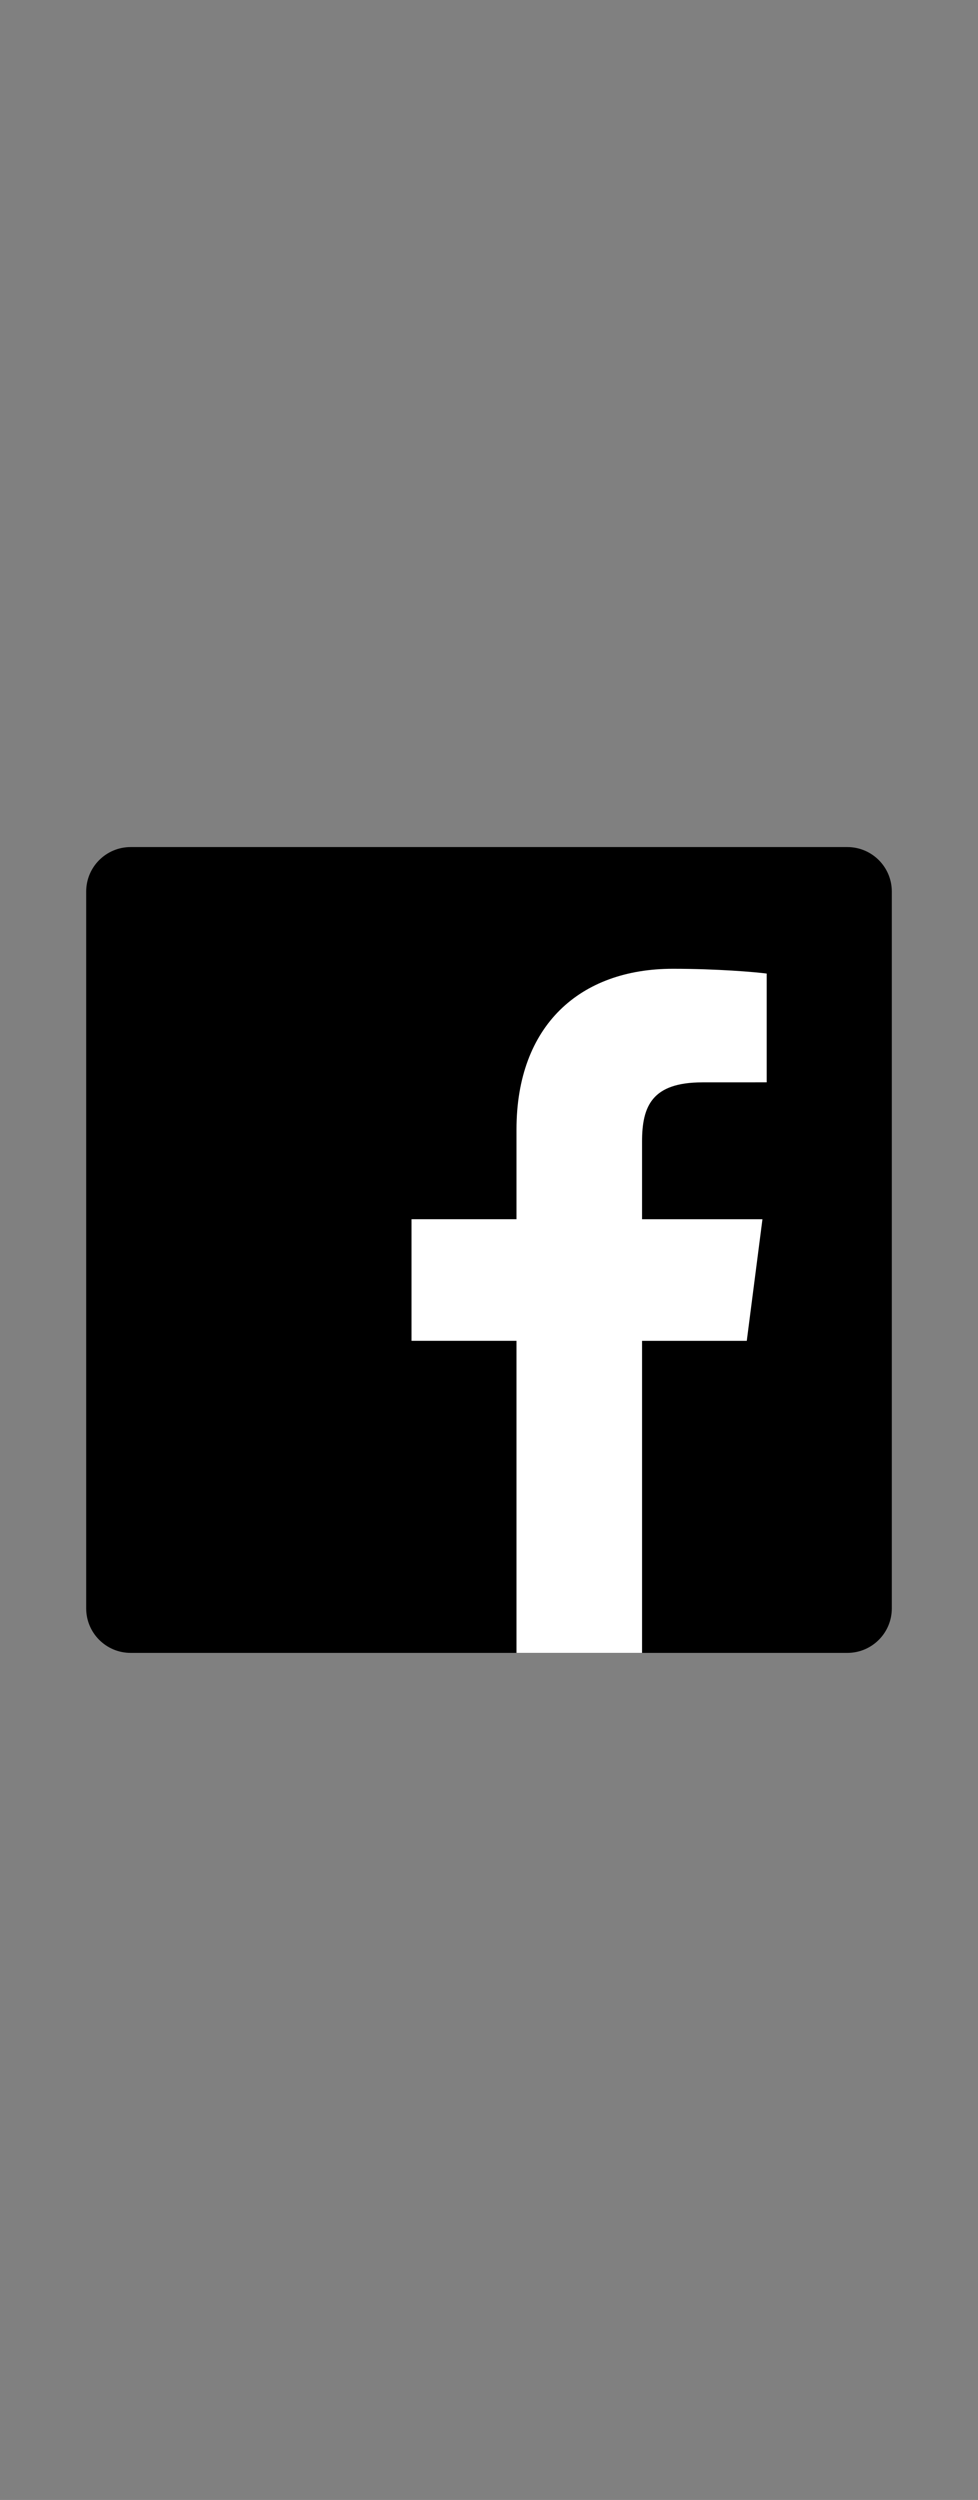 <?xml version="1.0" encoding="utf-8"?>
<!-- Generator: Adobe Illustrator 16.0.0, SVG Export Plug-In . SVG Version: 6.00 Build 0)  -->
<!DOCTYPE svg PUBLIC "-//W3C//DTD SVG 1.1//EN" "http://www.w3.org/Graphics/SVG/1.1/DTD/svg11.dtd">
<svg version="1.1" id="Layer_1" xmlns="http://www.w3.org/2000/svg" xmlns:xlink="http://www.w3.org/1999/xlink" x="0px" y="0px"
	 width="324px" height="828px" viewBox="0 0 324 828" enable-background="new 0 0 324 828" xml:space="preserve">
<rect x="0" y="0" width="324" height="828" fill="#808080" stroke="none"/>
<path id="Blue_1_" d="M280.717,547.447c8.134,0,14.729-6.596,14.729-14.73V295.283c0-8.137-6.596-14.73-14.729-14.73H43.284
	c-8.138,0-14.73,6.594-14.73,14.73v237.434c0,8.135,6.593,14.73,14.73,14.73H280.717z"/>
<path id="f" fill="#FFFFFF" d="M212.705,547.447V444.092h34.692l5.194-40.28h-39.887v-25.717c0-11.662,3.238-19.609,19.962-19.609
	l21.329-0.01V322.45c-3.689-0.49-16.351-1.587-31.08-1.587c-30.753,0-51.807,18.771-51.807,53.244v29.705h-34.781v40.28h34.781
	v103.355H212.705z"/>
</svg>
